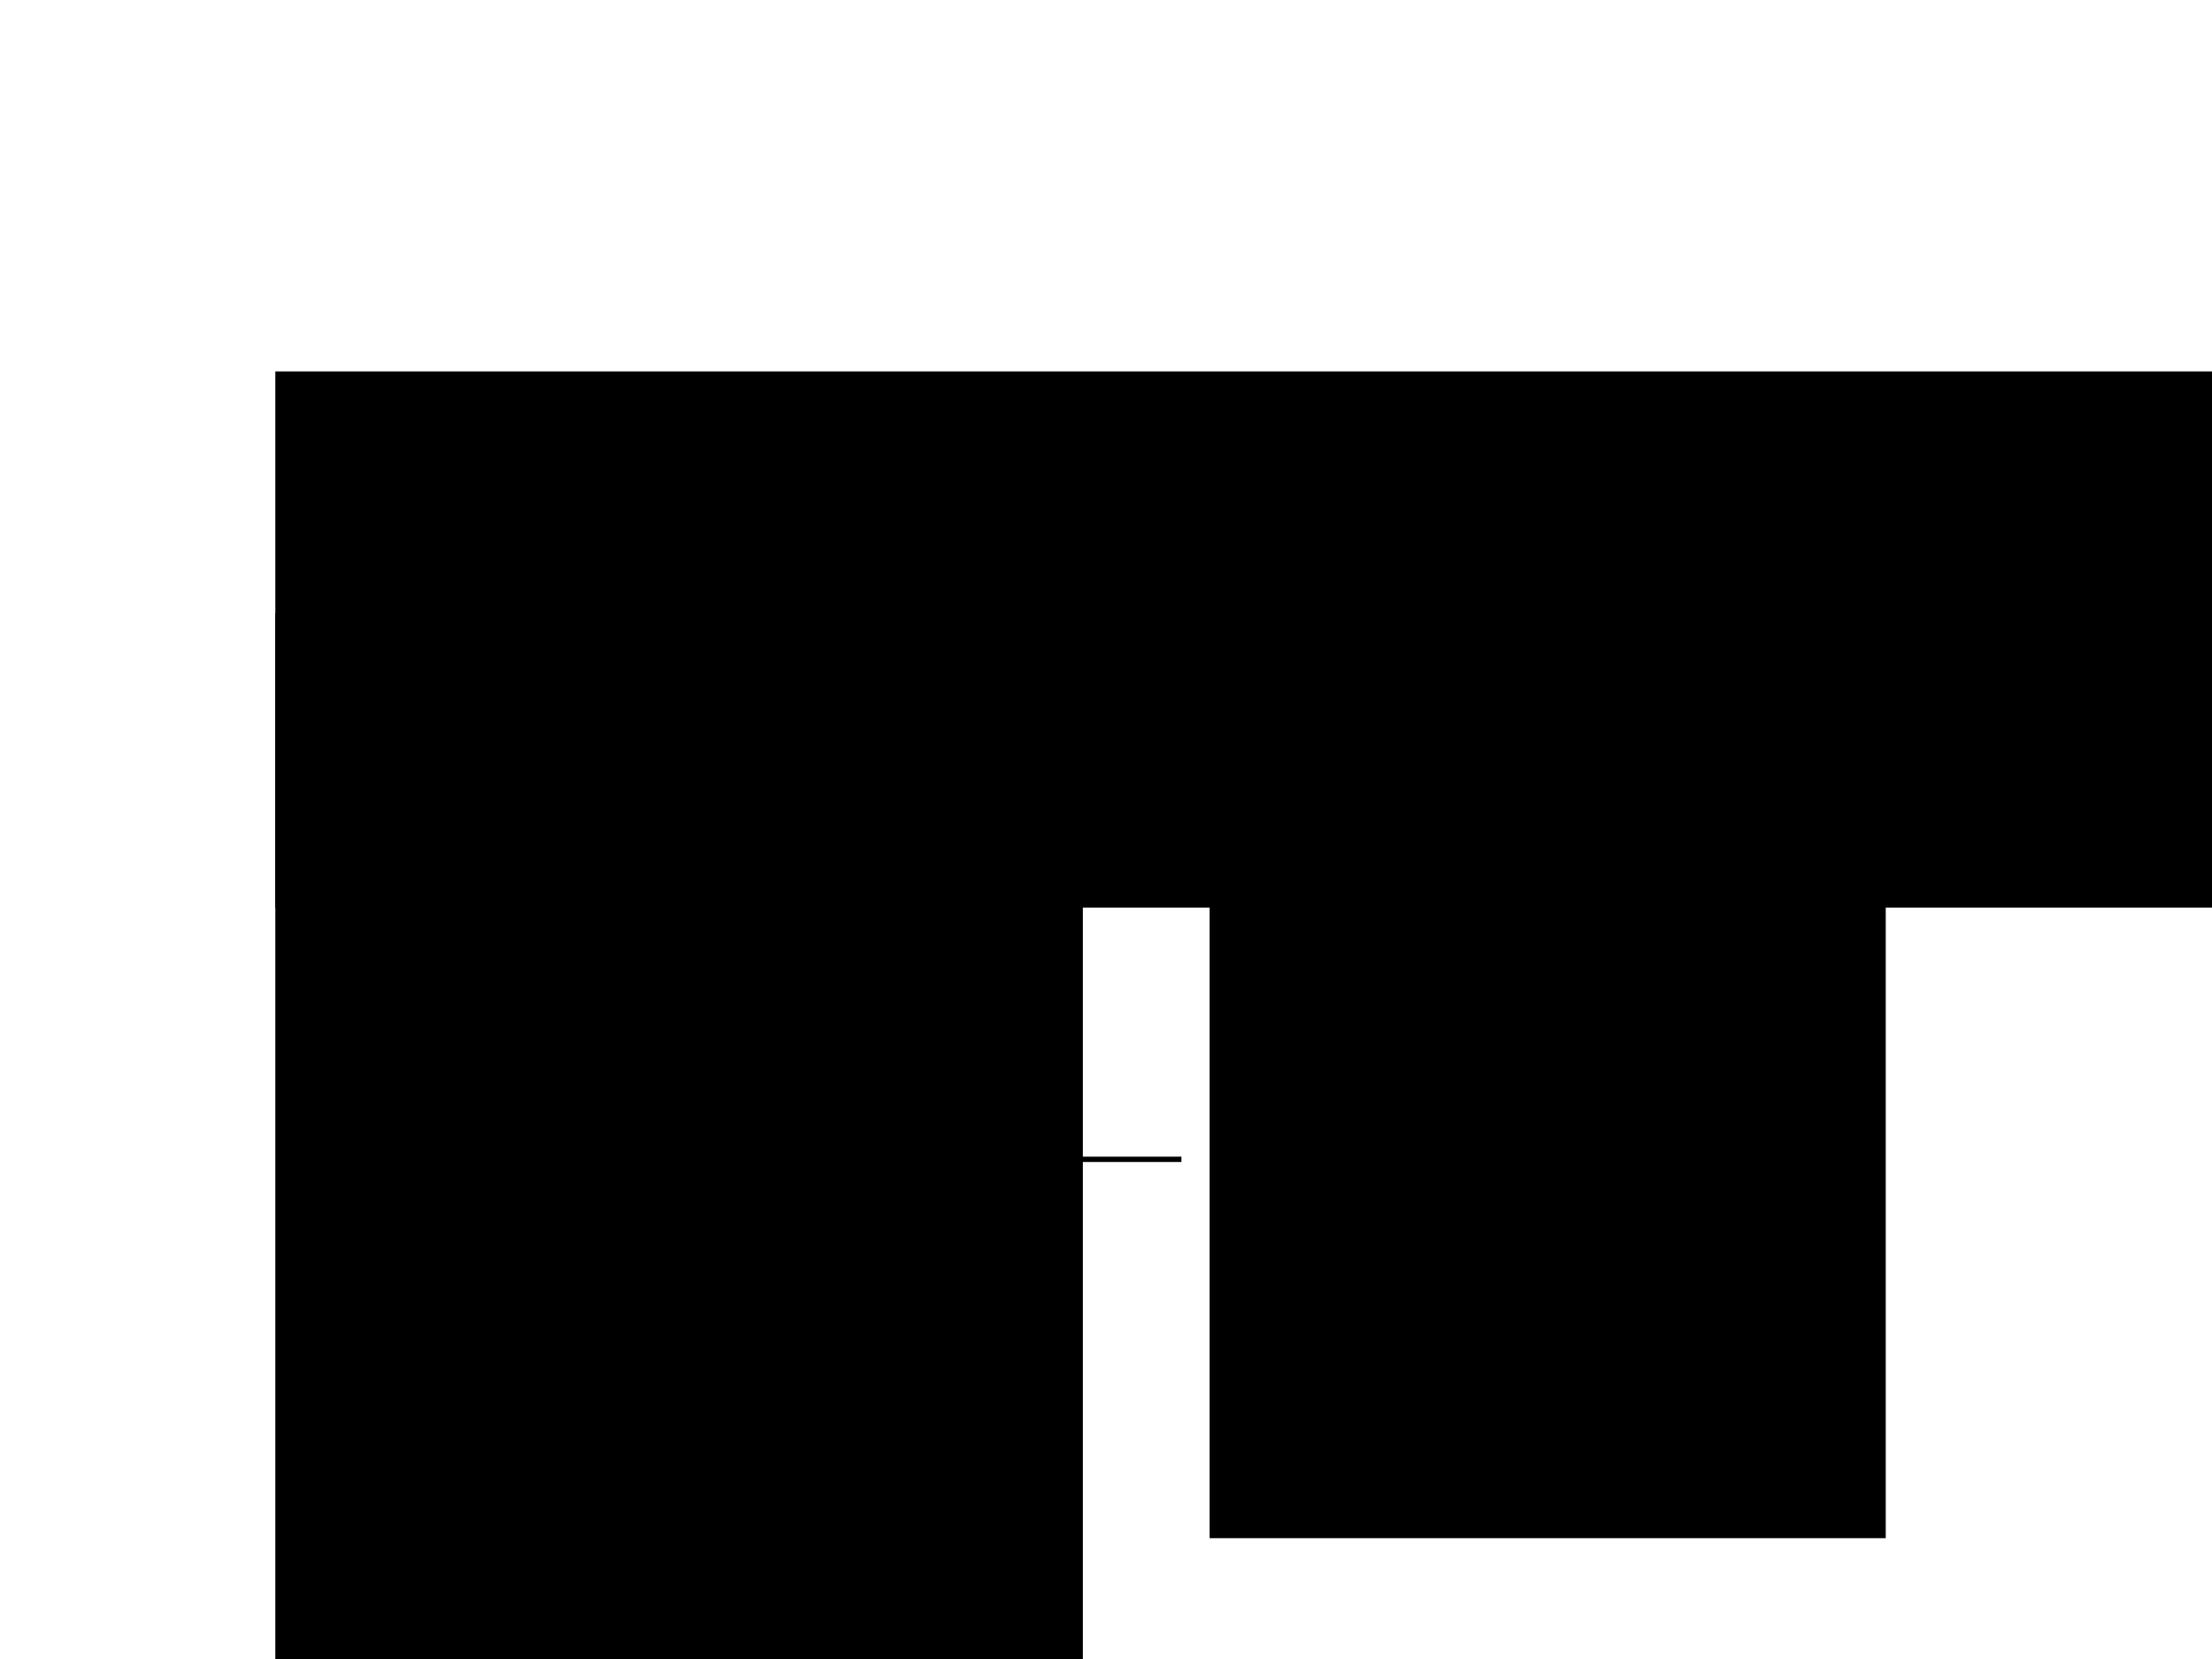 <?xml version="1.0" encoding="UTF-8" standalone="no"?>
<!-- Created with Inkscape (http://www.inkscape.org/) -->

<svg
   xmlns:dc="http://purl.org/dc/elements/1.1/"
   xmlns:cc="http://creativecommons.org/ns#"
   xmlns:rdf="http://www.w3.org/1999/02/22-rdf-syntax-ns#"
   xmlns:svg="http://www.w3.org/2000/svg"
   xmlns="http://www.w3.org/2000/svg"
   xmlns:sodipodi="http://sodipodi.sourceforge.net/DTD/sodipodi-0.dtd"
   xmlns:inkscape="http://www.inkscape.org/namespaces/inkscape"
   width="453.543"
   height="340.157"
   id="svg2"
   sodipodi:version="0.32"
   inkscape:version="0.48.0 r9654"
   sodipodi:docname="syscall_sync.svg"
   version="1.0">
  <defs
     id="defs4">
    <marker
       inkscape:stockid="Arrow2Lend"
       orient="auto"
       refY="0.0"
       refX="0.0"
       id="Arrow2Lend"
       style="overflow:visible;">
      <path
         id="path4013"
         style="font-size:12.0;fill-rule:evenodd;stroke-width:0.625;stroke-linejoin:round;"
         d="M 8.719,4.034 L -2.207,0.016 L 8.719,-4.002 C 6.973,-1.63 6.983,1.616 8.719,4.034 z "
         transform="scale(1.1) rotate(180) translate(1,0)" />
    </marker>
    <marker
       inkscape:stockid="TriangleInL"
       orient="auto"
       refY="0.0"
       refX="0.0"
       id="TriangleInL"
       style="overflow:visible">
      <path
         id="path4126"
         d="M 5.77,0.0 L -2.88,5.0 L -2.88,-5.0 L 5.77,0.0 z "
         style="fill-rule:evenodd;stroke:#000000;stroke-width:1.0pt;marker-start:none"
         transform="scale(-0.8)" />
    </marker>
    <marker
       inkscape:stockid="Arrow2Lstart"
       orient="auto"
       refY="0.0"
       refX="0.0"
       id="Arrow2Lstart"
       style="overflow:visible">
      <path
         id="path4010"
         style="font-size:12.0;fill-rule:evenodd;stroke-width:0.625;stroke-linejoin:round"
         d="M 8.719,4.034 L -2.207,0.016 L 8.719,-4.002 C 6.973,-1.63 6.983,1.616 8.719,4.034 z "
         transform="scale(1.1) translate(1,0)" />
    </marker>
    <marker
       inkscape:stockid="Arrow1Lstart"
       orient="auto"
       refY="0.0"
       refX="0.0"
       id="Arrow1Lstart"
       style="overflow:visible">
      <path
         id="path3992"
         d="M 0.0,0.0 L 5.0,-5.0 L -12.5,0.0 L 5.0,5.0 L 0.0,0.0 z "
         style="fill-rule:evenodd;stroke:#000000;stroke-width:1.0pt;marker-start:none"
         transform="scale(0.8) translate(12.5,0)" />
    </marker>
    <marker
       inkscape:stockid="Arrow1Lend"
       orient="auto"
       refY="0.0"
       refX="0.0"
       id="Arrow1Lend"
       style="overflow:visible;">
      <path
         id="path3995"
         d="M 0.0,0.0 L 5.0,-5.0 L -12.5,0.0 L 5.0,5.0 L 0.0,0.0 z "
         style="fill-rule:evenodd;stroke:#000000;stroke-width:1.0pt;marker-start:none;"
         transform="scale(0.8) rotate(180) translate(12.5,0)" />
    </marker>
  </defs>
  <sodipodi:namedview
     id="base"
     pagecolor="#ffffff"
     bordercolor="#666666"
     borderopacity="1.0"
     inkscape:pageopacity="0.0"
     inkscape:pageshadow="2"
     inkscape:zoom="1.540463"
     inkscape:cx="226.77165"
     inkscape:cy="161.16962"
     inkscape:document-units="mm"
     inkscape:current-layer="layer1"
     inkscape:window-width="1280"
     inkscape:window-height="753"
     inkscape:window-x="-2"
     inkscape:window-y="-3"
     width="12.8cm"
     height="9.6cm"
     units="cm"
     showgrid="true"
     grid_units="mm"
     inkscape:object-paths="false"
     inkscape:grid-points="true"
     inkscape:grid-bbox="true"
     inkscape:guide-points="true"
     showguides="true"
     inkscape:guide-bbox="true"
     inkscape:window-maximized="1">
    <sodipodi:guide
       orientation="vertical"
       position="56.477"
       id="guide3573" />
    <sodipodi:guide
       orientation="horizontal"
       position="11.036"
       id="guide3579" />
    <sodipodi:guide
       orientation="horizontal"
       position="24.019"
       id="guide3886" />
    <sodipodi:guide
       orientation="horizontal"
       position="285.628"
       id="guide3988" />
    <sodipodi:guide
       orientation="horizontal"
       position="303.156"
       id="guide4081" />
    <inkscape:grid
       id="GridFromPre046Settings"
       type="xygrid"
       originx="0px"
       originy="0px"
       spacingx="2mm"
       spacingy="2mm"
       color="#0000ff"
       empcolor="#0000ff"
       opacity="0.2"
       empopacity="0.4"
       empspacing="5" />
  </sodipodi:namedview>
  <g
     inkscape:label="Layer 1"
     inkscape:groupmode="layer"
     id="layer1"
     transform="translate(4.149475e-6,-698.032)">
    <path
       style="fill:#000000;stroke:#000000;stroke-width:0.513;stroke-linecap:butt;stroke-linejoin:miter;stroke-miterlimit:4;stroke-opacity:1;stroke-dasharray:4.104, 4.104;stroke-dashoffset:0"
       d="m 212.598,818.504 c 0,181.73 0,183.195 0,183.195"
       id="path2985"
       inkscape:connector-curvature="0" />
    <flowRoot
       xml:space="preserve"
       id="flowRoot3755"
       style="font-size:40px;font-style:normal;font-weight:normal;line-height:125%;letter-spacing:0px;word-spacing:0px;fill:#000000;fill-opacity:1;stroke:none;font-family:Bitstream Vera Sans"
       transform="matrix(0.411,0,0,0.411,29.529,688.279)"><flowRegion
         id="flowRegion3757"><rect
           id="rect3759"
           width="402.827"
           height="601.35"
           x="65.532"
           y="329.586"
           ry="0" /></flowRegion><flowPara
         id="flowPara3761"
         style="font-size:38.908px">hook.p()</flowPara><flowPara
         id="flowPara3763"
         style="font-size:38.908px">écrire la structure</flowPara><flowPara
         id="flowPara3767"
         style="font-size:38.908px">question.v()</flowPara><flowPara
         id="flowPara3880"
         style="font-size:38.908px" /><flowPara
         id="flowPara3928"
         style="font-size:38.908px" /><flowPara
         id="flowPara3930"
         style="font-size:38.908px">answer.p()</flowPara><flowPara
         id="flowPara3918"
         style="font-size:38.908px">lire la réponse</flowPara><flowPara
         id="flowPara3898"
         style="font-size:38.908px">hook.v()</flowPara></flowRoot>    <flowRoot
       xml:space="preserve"
       id="flowRoot3793"
       style="font-size:40px;font-style:normal;font-weight:normal;line-height:125%;letter-spacing:0px;word-spacing:0px;fill:#000000;fill-opacity:1;stroke:none;font-family:Bitstream Vera Sans"
       transform="matrix(0.411,0,0,0.411,29.529,732.2)"><flowRegion
         id="flowRegion3795"><rect
           id="rect3797"
           width="1002.917"
           height="267.467"
           x="65.532"
           y="102.152" /></flowRegion><flowPara
         id="flowPara4032"
         style="font-size:38.908px">question = 0, answer = 0, hook = 1</flowPara></flowRoot>    <flowRoot
       xml:space="preserve"
       id="flowRoot3755-7"
       style="font-size:40px;font-style:normal;font-weight:normal;line-height:125%;letter-spacing:0px;word-spacing:0px;fill:#000000;fill-opacity:1;stroke:none;font-family:Bitstream Vera Sans"
       transform="matrix(0.411,0,0,0.411,221.084,687.832)"><flowRegion
         id="flowRegion3757-0"><rect
           id="rect3759-8"
           width="337.296"
           height="462.577"
           x="65.532"
           y="329.586"
           ry="0" /></flowRegion><flowPara
         id="flowPara3761-1" /><flowPara
         id="flowPara3763-9"
         style="font-size:38.908px" /><flowPara
         id="flowPara3767-9"
         style="font-size:38.908px">question.p()</flowPara><flowPara
         id="flowPara3880-7"
         style="font-size:38.908px">lire la structure</flowPara><flowPara
         id="flowPara3928-8"
         style="font-size:38.908px">écrire la reponse</flowPara><flowPara
         id="flowPara3898-3"
         style="font-size:38.908px">answer.v()</flowPara></flowRoot>    <flowRoot
       xml:space="preserve"
       id="flowRoot4185"
       style="font-size:16px;font-style:normal;font-weight:normal;line-height:125%;letter-spacing:0px;word-spacing:0px;fill:#000000;fill-opacity:1;stroke:none;font-family:Bitstream Vera Sans"
       transform="translate(67.4,709.712)"><flowRegion
         id="flowRegion4187"><rect
           id="rect4189"
           width="101.917"
           height="28.563"
           x="31.809"
           y="92.829"
           style="font-size:16px" /></flowRegion><flowPara
         id="flowPara4191">Hook</flowPara></flowRoot>    <flowRoot
       xml:space="preserve"
       id="flowRoot4193"
       style="font-size:20px;font-style:normal;font-weight:normal;line-height:125%;letter-spacing:0px;word-spacing:0px;fill:#000000;fill-opacity:1;stroke:none;font-family:Bitstream Vera Sans"
       transform="translate(68.698,700.65)"><flowRegion
         id="flowRegion4195"><rect
           id="rect4197"
           width="100.619"
           height="31.159"
           x="200.589"
           y="101.917"
           style="font-size:20px" /></flowRegion><flowPara
         id="flowPara4199"
         style="font-size:16px">Syscall</flowPara></flowRoot>    <path
       style="fill:none;stroke:#000000;stroke-width:1px;stroke-linecap:butt;stroke-linejoin:miter;stroke-opacity:1;marker-end:url(#Arrow2Lend)"
       d="m 162.992,177.165 c 77.953,0 77.953,0 77.953,0"
       id="path3021"
       inkscape:connector-curvature="0"
       transform="translate(-4.149475e-6,698.032)" />
    <path
       style="fill:none;stroke:#000000;stroke-width:1.088;stroke-linecap:butt;stroke-linejoin:miter;stroke-miterlimit:4;stroke-opacity:1;stroke-dasharray:none;marker-start:url(#Arrow2Lstart);marker-end:none"
       d="m 150.117,935.731 c 92.126,0 92.126,0 92.126,0"
       id="path3021-2"
       inkscape:connector-curvature="0" />
  </g>
</svg>
